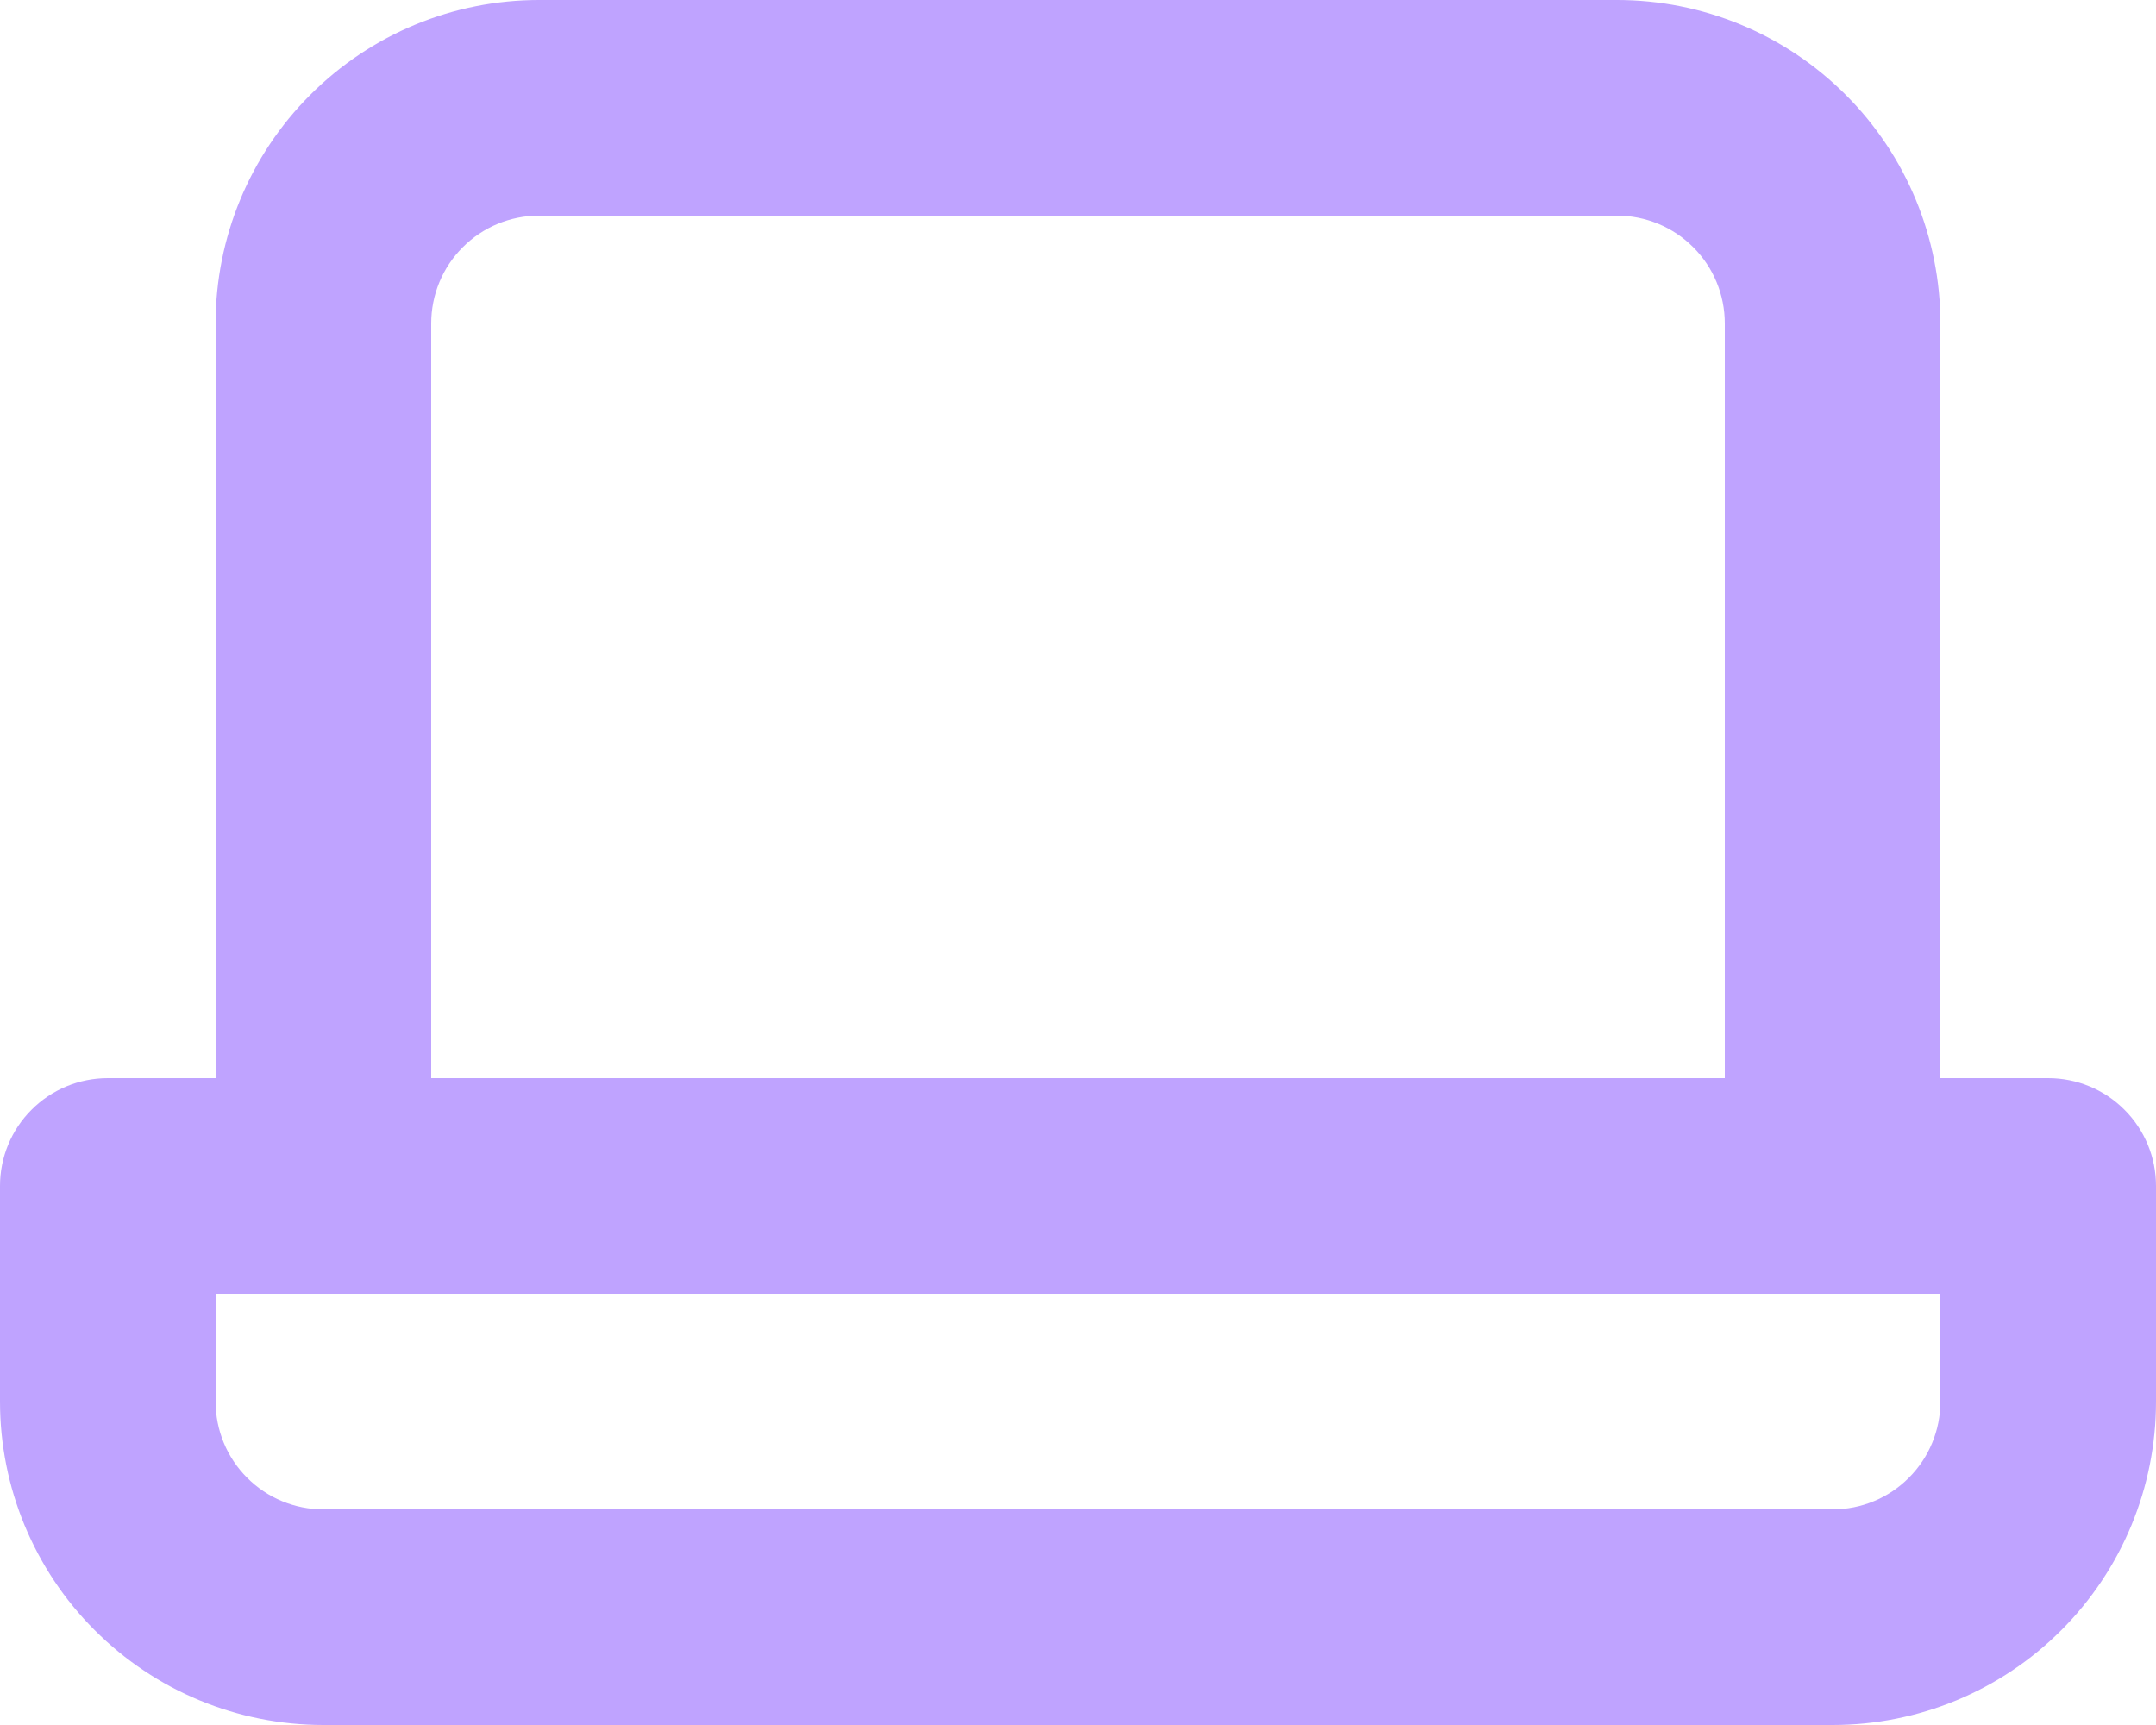 <svg width="20" height="16" viewBox="0 0 20 16" fill="none" xmlns="http://www.w3.org/2000/svg">
<path d="M19 10H18V3C18 2.204 17.684 1.441 17.121 0.879C16.559 0.316 15.796 0 15 0H5C4.204 0 3.441 0.316 2.879 0.879C2.316 1.441 2 2.204 2 3V10H1C0.735 10 0.48 10.105 0.293 10.293C0.105 10.48 0 10.735 0 11V13C0 13.796 0.316 14.559 0.879 15.121C1.441 15.684 2.204 16 3 16H17C17.796 16 18.559 15.684 19.121 15.121C19.684 14.559 20 13.796 20 13V11C20 10.735 19.895 10.48 19.707 10.293C19.52 10.105 19.265 10 19 10ZM4 3C4 2.735 4.105 2.48 4.293 2.293C4.48 2.105 4.735 2 5 2H15C15.265 2 15.52 2.105 15.707 2.293C15.895 2.48 16 2.735 16 3V10H4V3ZM18 13C18 13.265 17.895 13.52 17.707 13.707C17.52 13.895 17.265 14 17 14H3C2.735 14 2.48 13.895 2.293 13.707C2.105 13.52 2 13.265 2 13V12H18V13Z" fill="#BFA3FF"/>
</svg>
